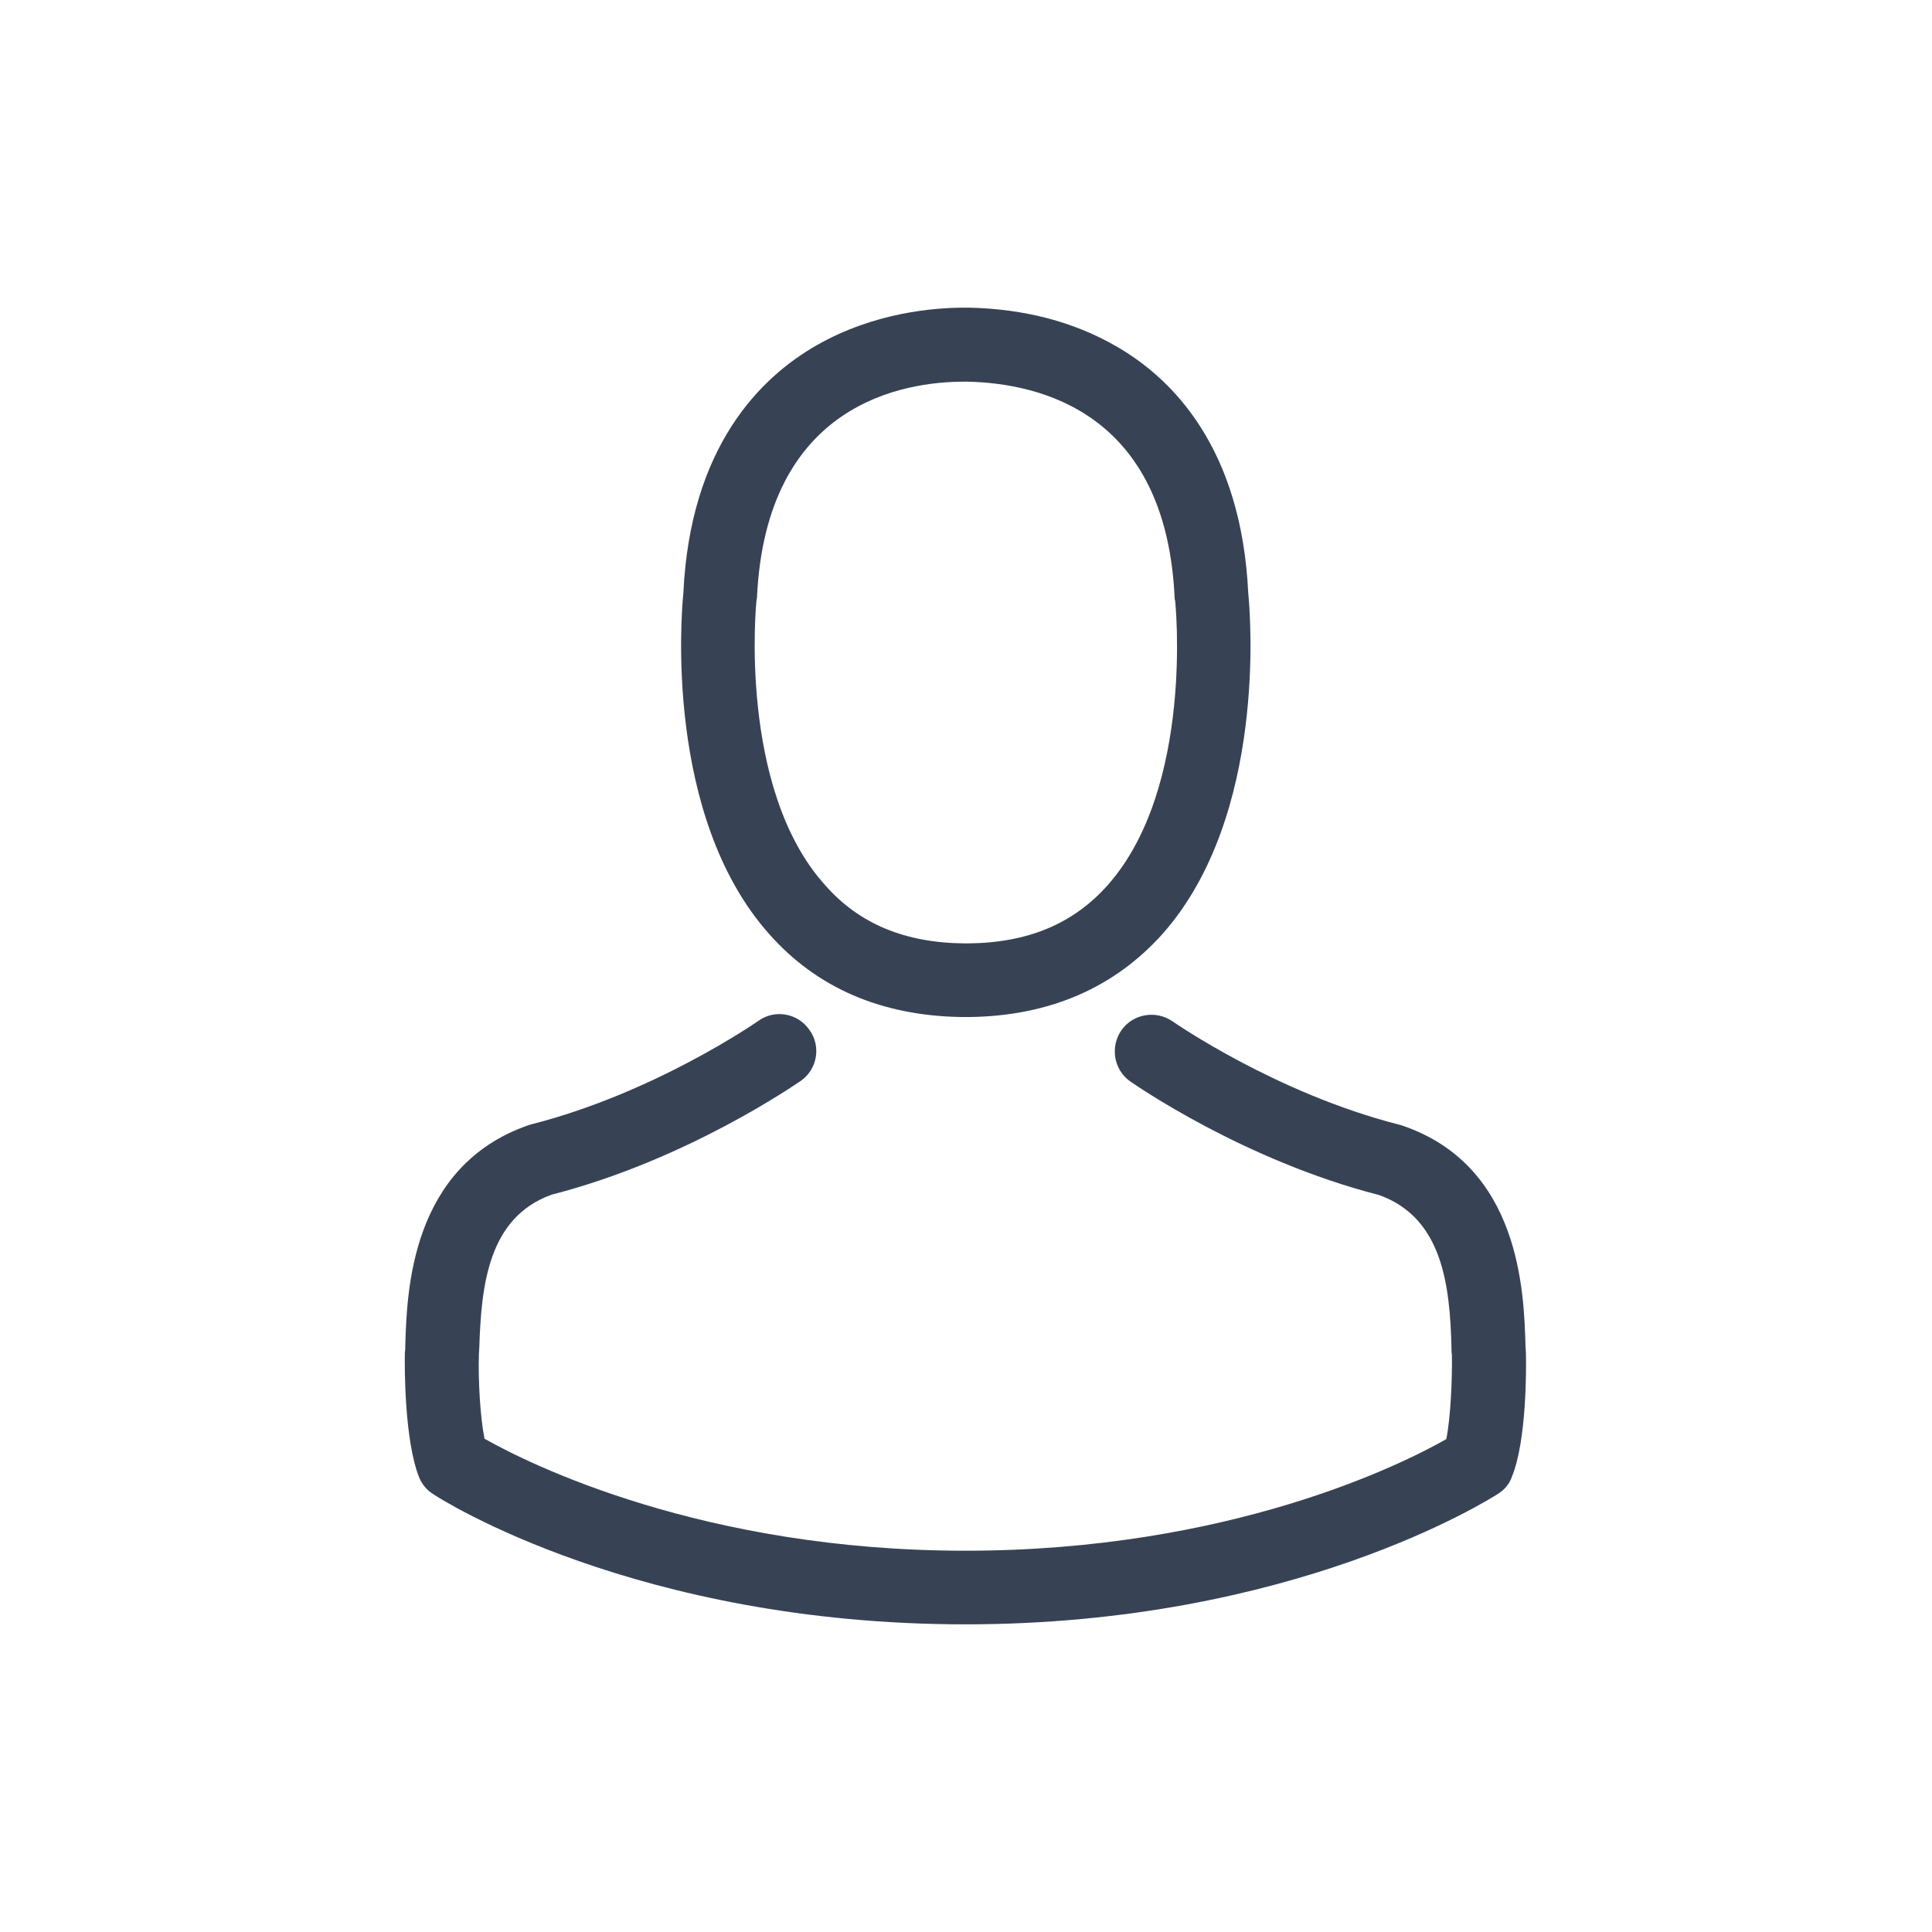 <?xml version="1.0" encoding="utf-8"?>
<!-- Generator: Adobe Illustrator 22.0.1, SVG Export Plug-In . SVG Version: 6.00 Build 0)  -->
<svg version="1.1" id="Capa_1" xmlns="http://www.w3.org/2000/svg" xmlns:xlink="http://www.w3.org/1999/xlink" x="0px" y="0px"
	 viewBox="0 0 482.9 482.9" style="enable-background:new 0 0 482.9 482.9;" xml:space="preserve">
<style type="text/css">
	.st0{fill:#374355;}
</style>
<g>
	<g>
		<path class="st0" d="M240.3,254.2c0.3,0,0.7,0,1.1,0c0.1,0,0.3,0,0.4,0c0.2,0,0.5,0,0.7,0c20-0.3,36.1-7.4,48.1-20.8
			c26.2-29.6,21.9-80.3,21.4-85.1c-1.7-36.3-18.9-53.7-33.1-61.8c-10.6-6.1-22.9-9.3-36.7-9.6h-0.5c-0.1,0-0.2,0-0.3,0H241
			c-7.6,0-22.4,1.2-36.7,9.3c-14.3,8.1-31.8,25.5-33.5,62.1c-0.5,4.8-4.8,55.6,21.4,85.1C204.1,246.9,220.3,253.9,240.3,254.2z
			 M189.1,150c0-0.2,0.1-0.4,0.1-0.5c2.2-48.9,36.9-54.1,51.8-54.1h0.3c0.1,0,0.3,0,0.5,0c18.4,0.4,49.7,7.9,51.8,54.1
			c0,0.2,0,0.4,0.1,0.5c0.1,0.5,4.8,46.8-16.8,71.2c-8.6,9.7-20,14.5-35.1,14.6c-0.1,0-0.2,0-0.3,0l0,0c-0.1,0-0.2,0-0.3,0
			c-15-0.1-26.5-4.9-35-14.6C184.4,197,189,150.4,189.1,150z"/>
		<path class="st0" d="M381.4,338.3c0-0.1,0-0.1,0-0.2c0-0.5-0.1-1.1-0.1-1.7c-0.4-13.5-1.3-45.1-30.9-55.1
			c-0.2-0.1-0.5-0.1-0.7-0.2c-30.7-7.8-56.3-25.6-56.6-25.8c-4.2-2.9-9.9-1.9-12.8,2.2c-2.9,4.2-1.9,9.9,2.2,12.8
			c1.2,0.8,28.3,19.7,62.2,28.4c15.9,5.7,17.7,22.6,18.1,38.2c0,0.6,0,1.2,0.1,1.7c0.1,6.1-0.3,15.6-1.4,21.1
			c-11,6.3-54.3,27.9-120.2,27.9c-65.6,0-109.1-21.7-120.2-28c-1.1-5.5-1.6-14.9-1.4-21.1c0-0.5,0.1-1.1,0.1-1.7
			c0.5-15.5,2.2-32.5,18.1-38.2c33.9-8.7,61.1-27.7,62.2-28.4c4.2-2.9,5.2-8.7,2.2-12.8c-2.9-4.2-8.7-5.2-12.8-2.2
			c-0.3,0.2-25.7,17.9-56.6,25.8c-0.3,0.1-0.5,0.1-0.7,0.2c-29.6,10.2-30.5,41.7-30.9,55.1c0,0.6,0,1.2-0.1,1.7c0,0.1,0,0.1,0,0.2
			c-0.1,3.5-0.1,21.7,3.5,30.9c0.7,1.8,1.9,3.3,3.5,4.3c2,1.4,51.1,32.6,133.1,32.6s131-31.3,133.1-32.6c1.6-1,2.9-2.5,3.5-4.3
			C381.6,360.1,381.5,341.9,381.4,338.3z"/>
	</g>
</g>
</svg>

